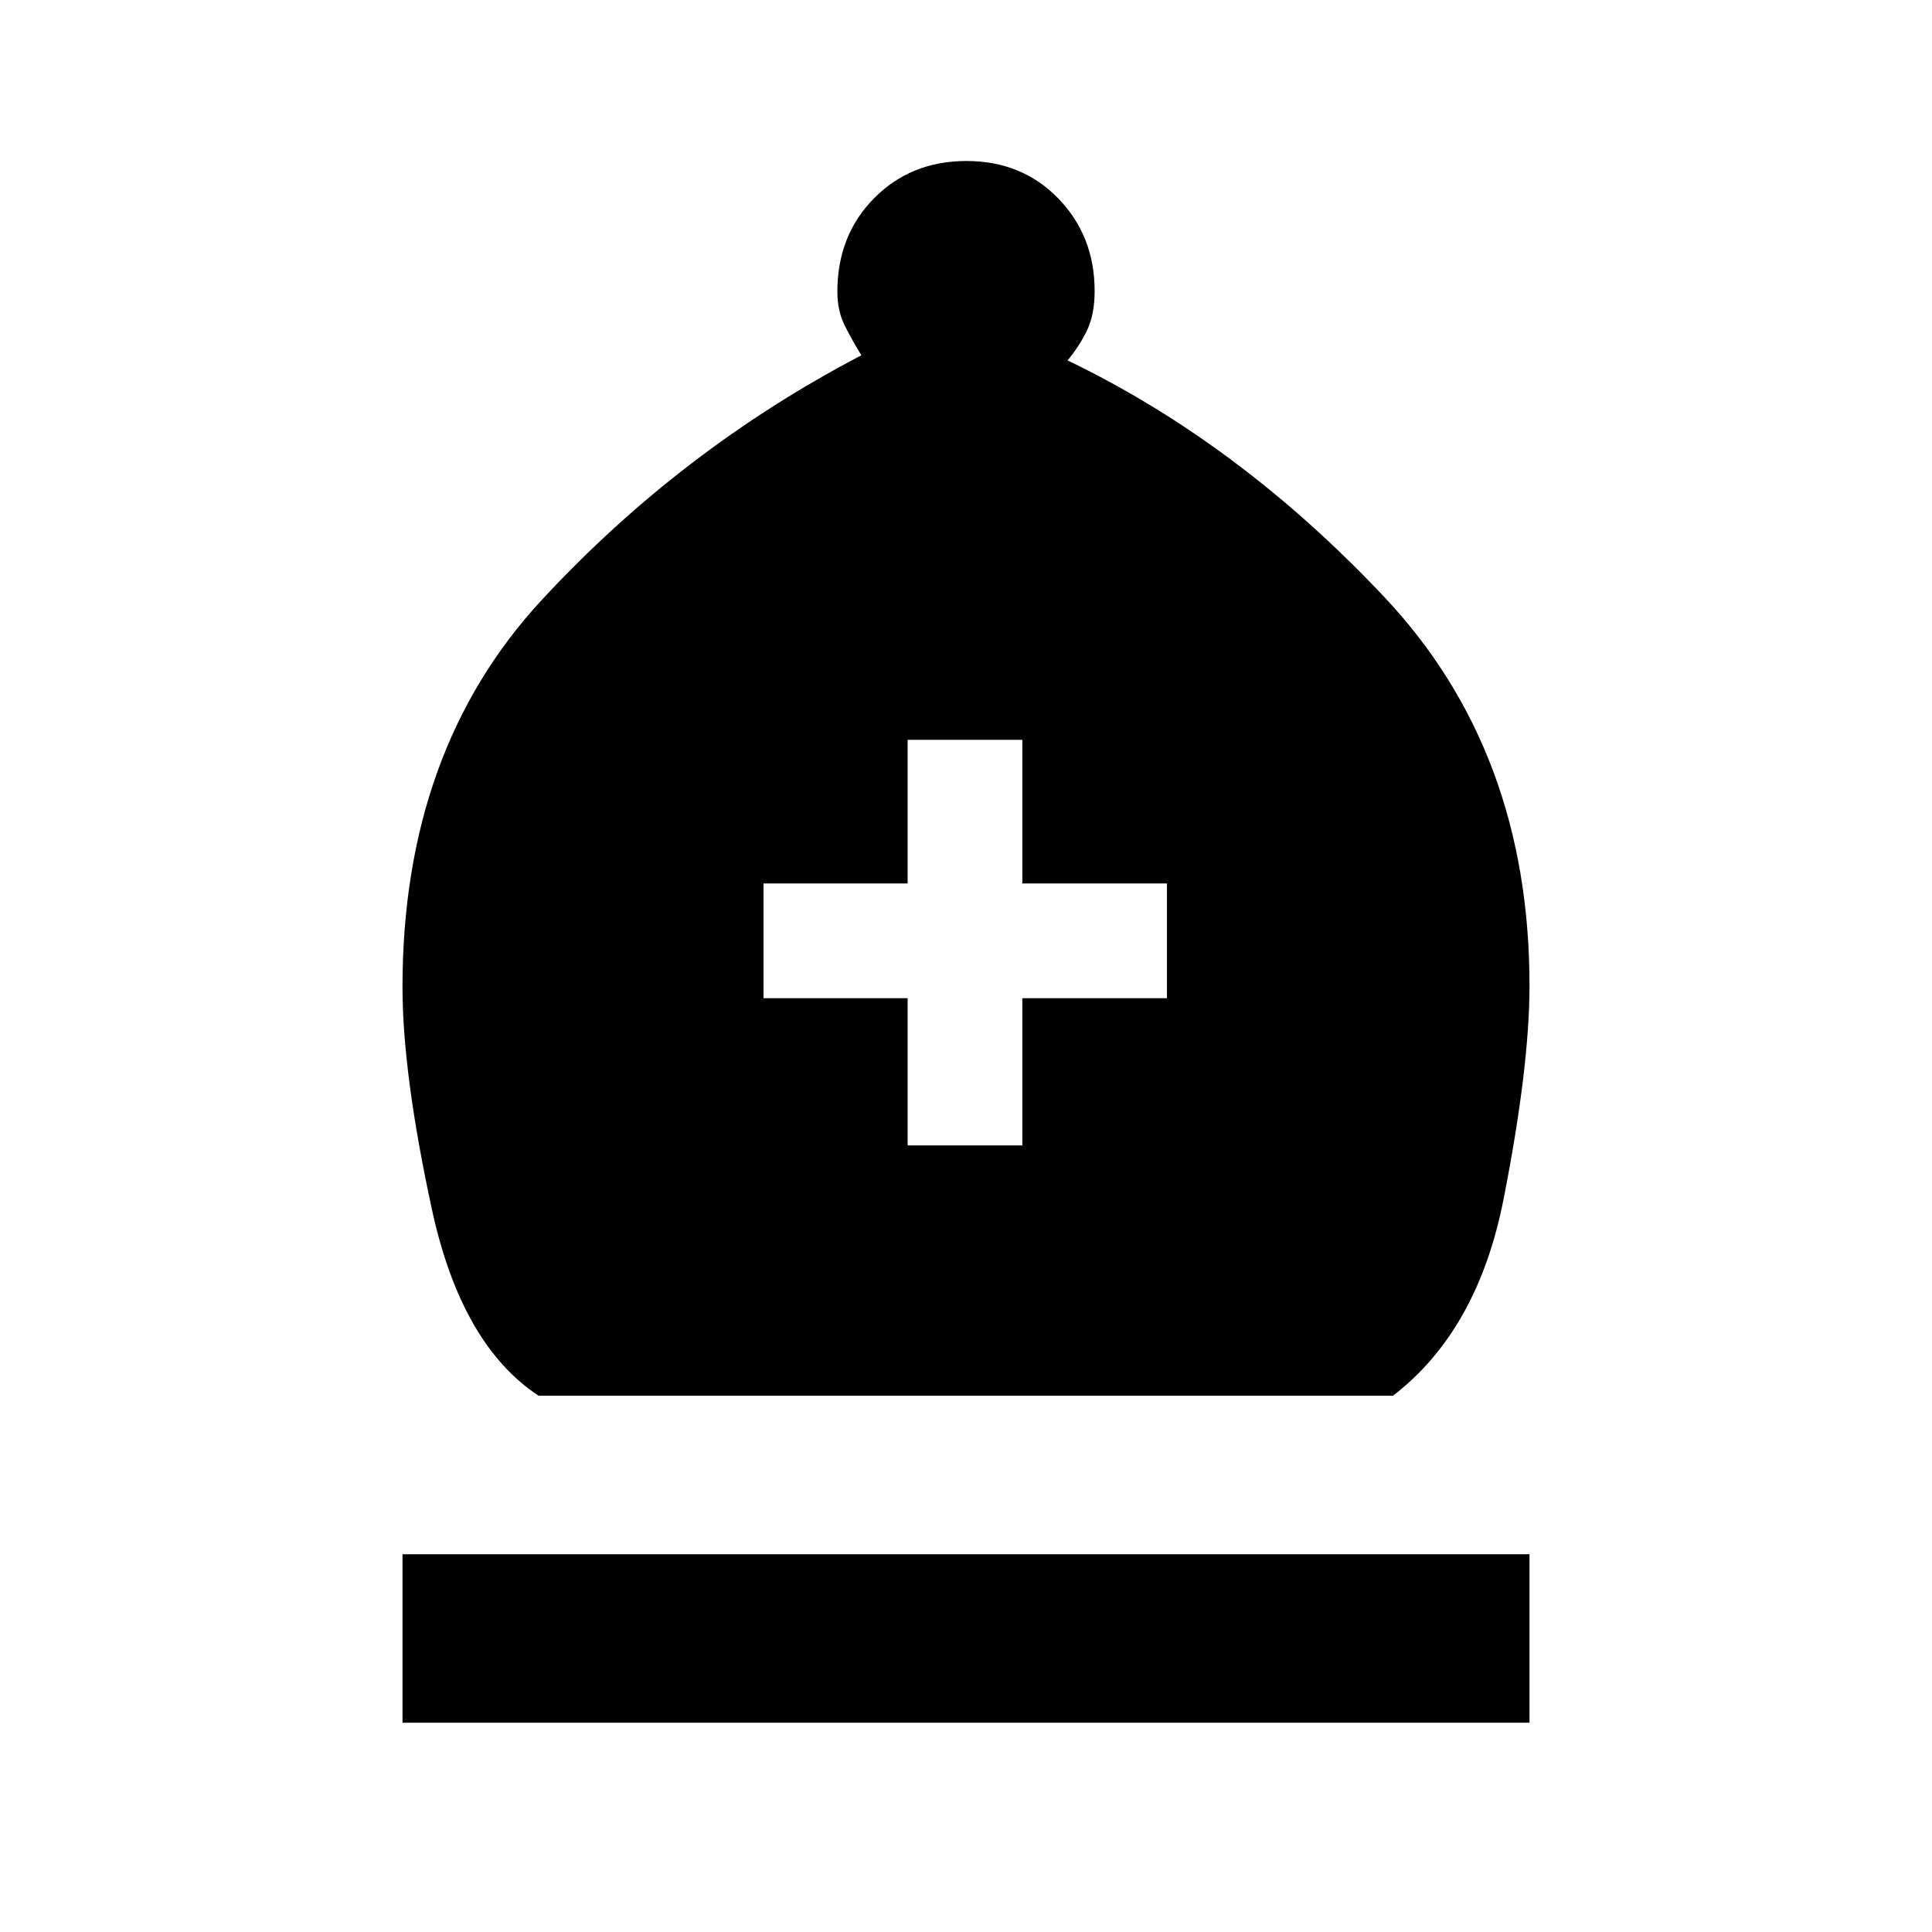 <svg xmlns="http://www.w3.org/2000/svg" height="20" viewBox="0 -960 960 960" width="20"><path d="M267.62-266.46q-38.47-25.39-53.04-92.76Q200-426.58 200-469.54q0-117.61 69.23-192.38T428-783.45q-4.31-7.01-8.12-14.5-3.8-7.49-3.8-17.06 0-28.07 18.29-46.53T480.21-880q27.56 0 45.64 18.61 18.07 18.61 18.07 46.08 0 11.61-3.8 19.5-3.81 7.9-9.66 14.89 85.39 41.07 157.46 117.65Q760-586.69 760-470.31q0 40.54-12.85 106-12.84 65.46-55 97.85H267.62ZM200-104v-83.69h560V-104H200Zm251-286.85h57V-464h71.85v-57H508v-71.38h-57V-521h-71.62v57H451v73.15Z"/></svg>
